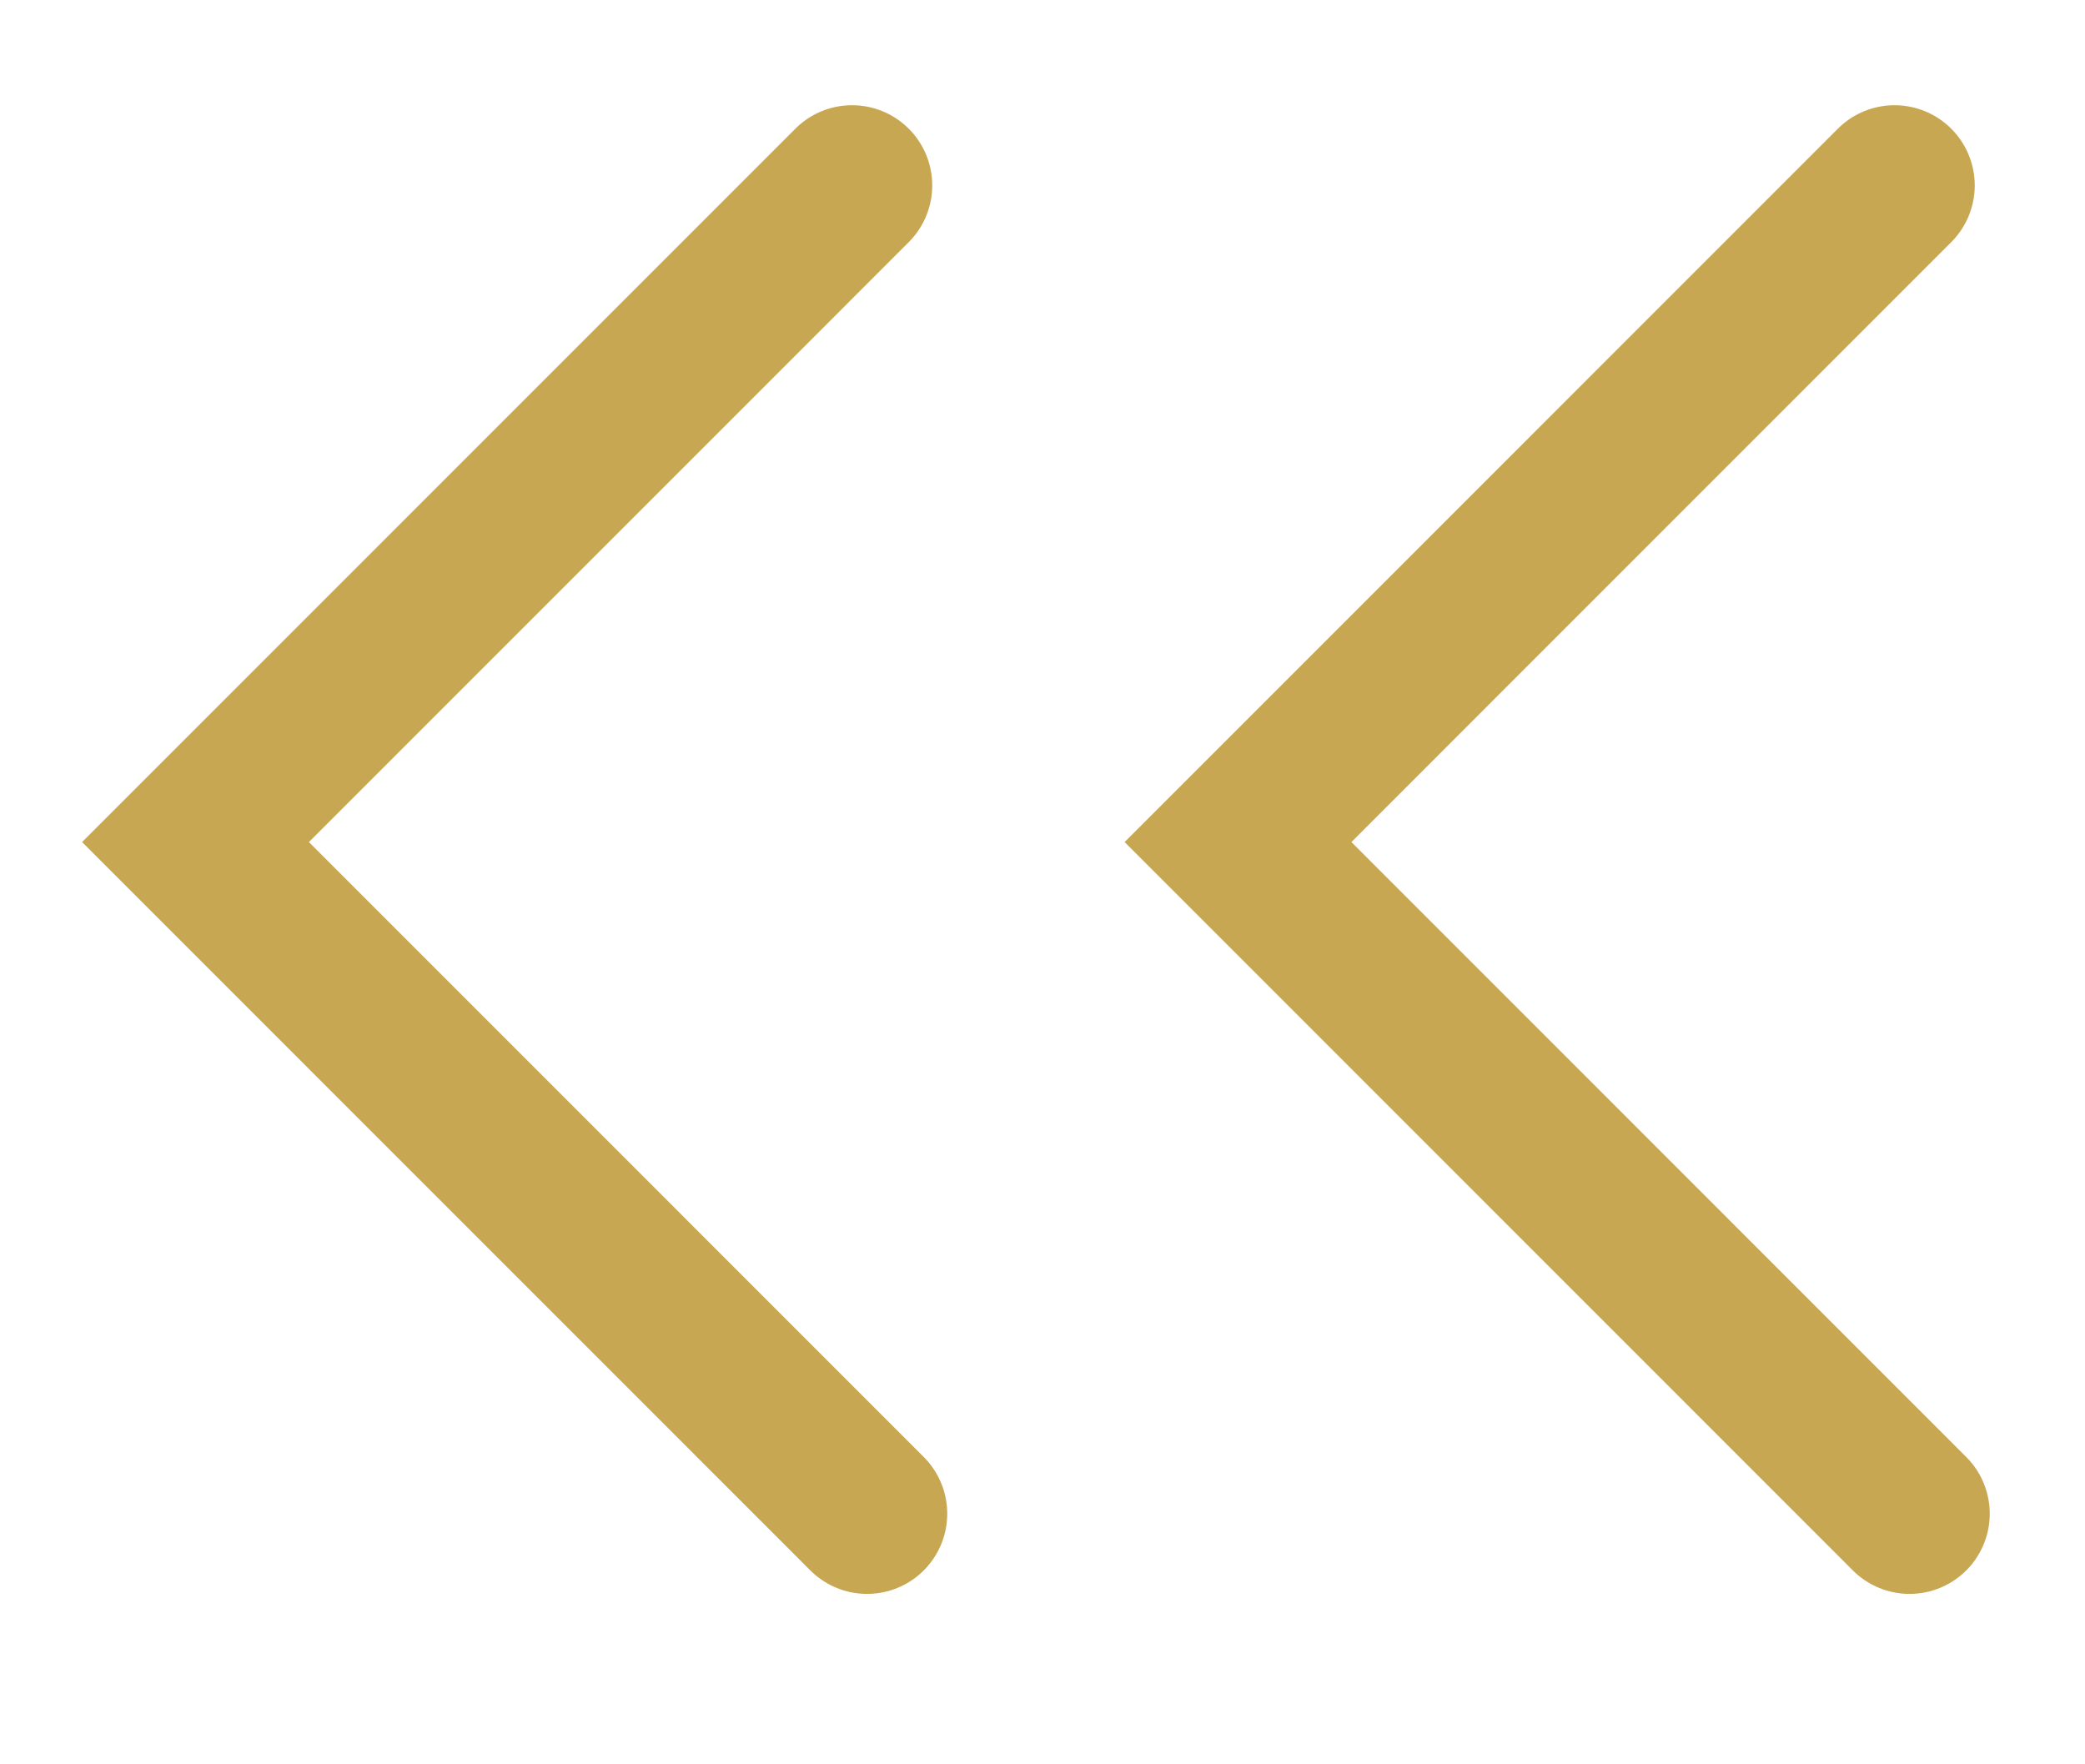 <svg    version="1.1"  xmlns="http://www.w3.org/2000/svg" xmlns:xlink="http://www.w3.org/1999/xlink"
	    width="26px"
	    height="22px"
	    xml:space="preserve">

    <polyline   fill="none"
                stroke="#c8a753"
                stroke-width="2"
                stroke-linecap="round"
                stroke-miterlimit="10"
                points="10.625,2.312 2.438,10.5 10.812,18.875 "/>

    <polyline   fill="none"
                stroke="#c8a753"
                stroke-width="2"
                stroke-linecap="round"
                stroke-miterlimit="10"
                points="23.625,2.312 15.438,10.5 23.812,18.875 "/>

</svg>